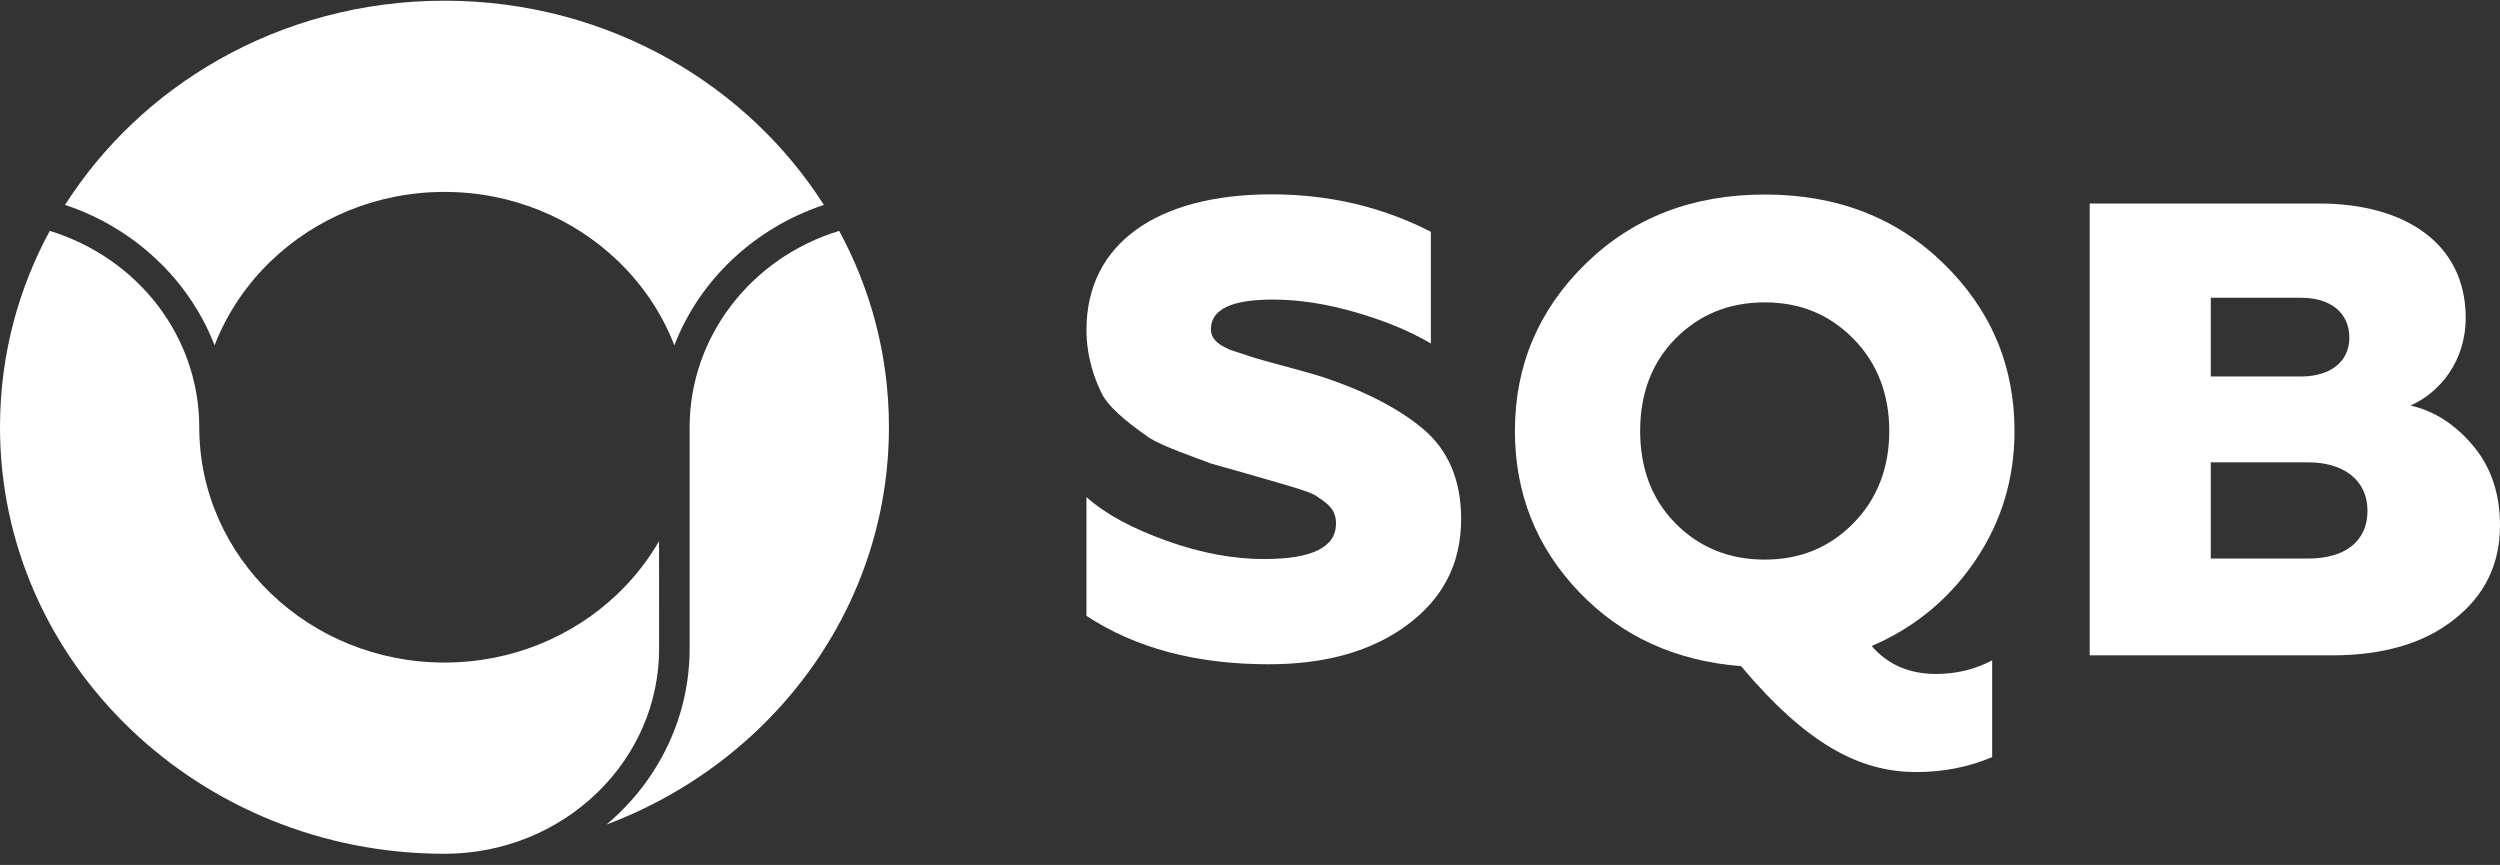 <svg width="211" height="73" viewBox="0 0 211 73" fill="none" xmlns="http://www.w3.org/2000/svg">
<rect x="0" y="0" width="211" height="73" fill="#333333" stroke="none"/>
<g clip-path="url(#clip0_0_75)">
<path fill-rule="evenodd" clip-rule="evenodd" d="M69.535 17.294C66.318 12.248 61.844 8.022 56.533 5.018C50.961 1.867 44.46 0.059 37.513 0.059C30.566 0.059 24.064 1.866 18.493 5.018C13.182 8.022 8.708 12.248 5.49 17.294C11.334 19.234 15.972 23.617 18.11 29.145C19.159 26.435 20.805 24.005 22.896 22.002C26.641 18.415 31.808 16.197 37.513 16.197C43.219 16.197 48.389 18.416 52.133 22.005C54.222 24.007 55.867 26.436 56.915 29.143C59.058 23.598 63.701 19.235 69.535 17.294Z" fill="white"/>
<path fill-rule="evenodd" clip-rule="evenodd" d="M55.623 45.677C54.681 47.307 53.508 48.797 52.147 50.104C48.401 53.697 43.227 55.92 37.513 55.92C31.798 55.92 26.624 53.697 22.879 50.102C19.133 46.508 16.817 41.542 16.817 36.058C16.817 28.474 11.716 21.801 4.199 19.486C2.912 21.864 1.893 24.393 1.182 27.038C0.41 29.908 0 32.93 0 36.058C0 45.999 4.199 54.999 10.987 61.514C17.776 68.028 27.154 72.058 37.513 72.058C42.425 72.058 47.082 70.177 50.512 66.8C53.692 63.669 55.647 59.394 55.628 54.683L55.623 45.677L55.623 45.677Z" fill="white"/>
<path fill-rule="evenodd" clip-rule="evenodd" d="M75.027 36.058C75.027 32.93 74.616 29.907 73.844 27.038C73.134 24.393 72.116 21.863 70.828 19.486C63.341 21.77 58.224 28.469 58.205 36.013V54.678C58.227 60.396 55.669 65.822 51.191 69.591C56.126 67.736 60.553 64.907 64.212 61.349C70.899 54.85 75.026 45.918 75.026 36.058H75.027Z" fill="white"/>
<path fill-rule="evenodd" clip-rule="evenodd" d="M107.083 56.064C111.851 56.064 115.768 54.974 118.777 52.74C121.786 50.507 123.319 47.565 123.319 43.806C123.319 40.537 122.24 37.976 120.083 36.179C117.926 34.381 114.917 32.855 111.113 31.657C109.467 31.166 106.855 30.513 105.664 30.131L103.847 29.532C102.655 29.042 102.2 28.497 102.2 27.789C102.2 26.1 103.96 25.283 107.424 25.283C109.694 25.283 112.022 25.664 114.463 26.372C116.904 27.081 119.004 27.952 120.764 28.987V19.562C116.62 17.438 112.135 16.402 107.31 16.402C97.772 16.402 91.698 20.488 91.698 27.843C91.698 30.077 92.379 32.093 93.117 33.455C93.968 34.817 95.842 36.124 96.977 36.941C97.602 37.323 98.453 37.704 99.589 38.14L102.2 39.121L105.095 39.938L108.672 40.973C109.353 41.191 110.772 41.572 111.227 41.954C112.135 42.553 112.759 43.043 112.759 44.187C112.759 46.203 110.716 47.184 106.685 47.184C104.13 47.184 101.405 46.693 98.51 45.658C95.615 44.623 93.344 43.425 91.697 41.954V51.978C95.842 54.702 100.951 56.064 107.082 56.064L107.083 56.064Z" fill="white"/>
<path fill-rule="evenodd" clip-rule="evenodd" d="M196.807 55.312C201.065 55.312 204.528 54.331 207.083 52.315C209.694 50.299 211 47.63 211 44.361C211 41.583 210.205 39.349 208.672 37.551C207.14 35.754 205.38 34.664 203.45 34.228C205.891 33.139 208.105 30.523 208.105 26.819C208.105 20.553 202.996 17.176 195.729 17.176H176.371V55.312H196.808H196.807ZM186.589 39.022H194.82C197.829 39.022 199.816 40.548 199.816 43.108C199.816 45.669 197.943 47.14 194.82 47.14H186.589V39.022ZM186.589 25.13H194.196C196.694 25.13 198.284 26.383 198.284 28.508C198.284 30.523 196.694 31.776 194.196 31.776H186.589V25.13Z" fill="white"/>
<path fill-rule="evenodd" clip-rule="evenodd" d="M161.739 65.16C164.081 65.16 166.195 64.721 168.138 63.899V55.73C166.71 56.497 165.11 56.881 163.396 56.881C161.168 56.881 159.34 56.113 157.969 54.523C161.682 52.933 164.596 50.466 166.767 47.231C168.938 43.996 170.024 40.378 170.024 36.375C170.024 30.838 168.023 26.123 164.024 22.23C160.025 18.337 154.998 16.418 148.941 16.418C142.886 16.418 137.858 18.337 133.859 22.23C129.86 26.123 127.859 30.838 127.859 36.375C127.859 41.584 129.631 46.135 133.23 49.918C136.83 53.701 141.4 55.785 146.942 56.223C152.484 62.803 156.94 65.16 161.739 65.16ZM141.4 44.161C139.4 42.132 138.429 39.501 138.429 36.376C138.429 33.25 139.4 30.619 141.4 28.59C143.399 26.561 145.914 25.52 148.941 25.52C151.969 25.52 154.426 26.562 156.426 28.59C158.425 30.619 159.454 33.25 159.454 36.376C159.454 39.501 158.425 42.133 156.426 44.161C154.426 46.19 151.969 47.231 148.941 47.231C145.913 47.231 143.399 46.19 141.4 44.161Z" fill="white"/>
</g>
<defs>
<clipPath id="clip0_0_75">
<rect width="211" height="72" fill="white" transform="translate(0 0.059)"/>
</clipPath>
</defs>
</svg>
